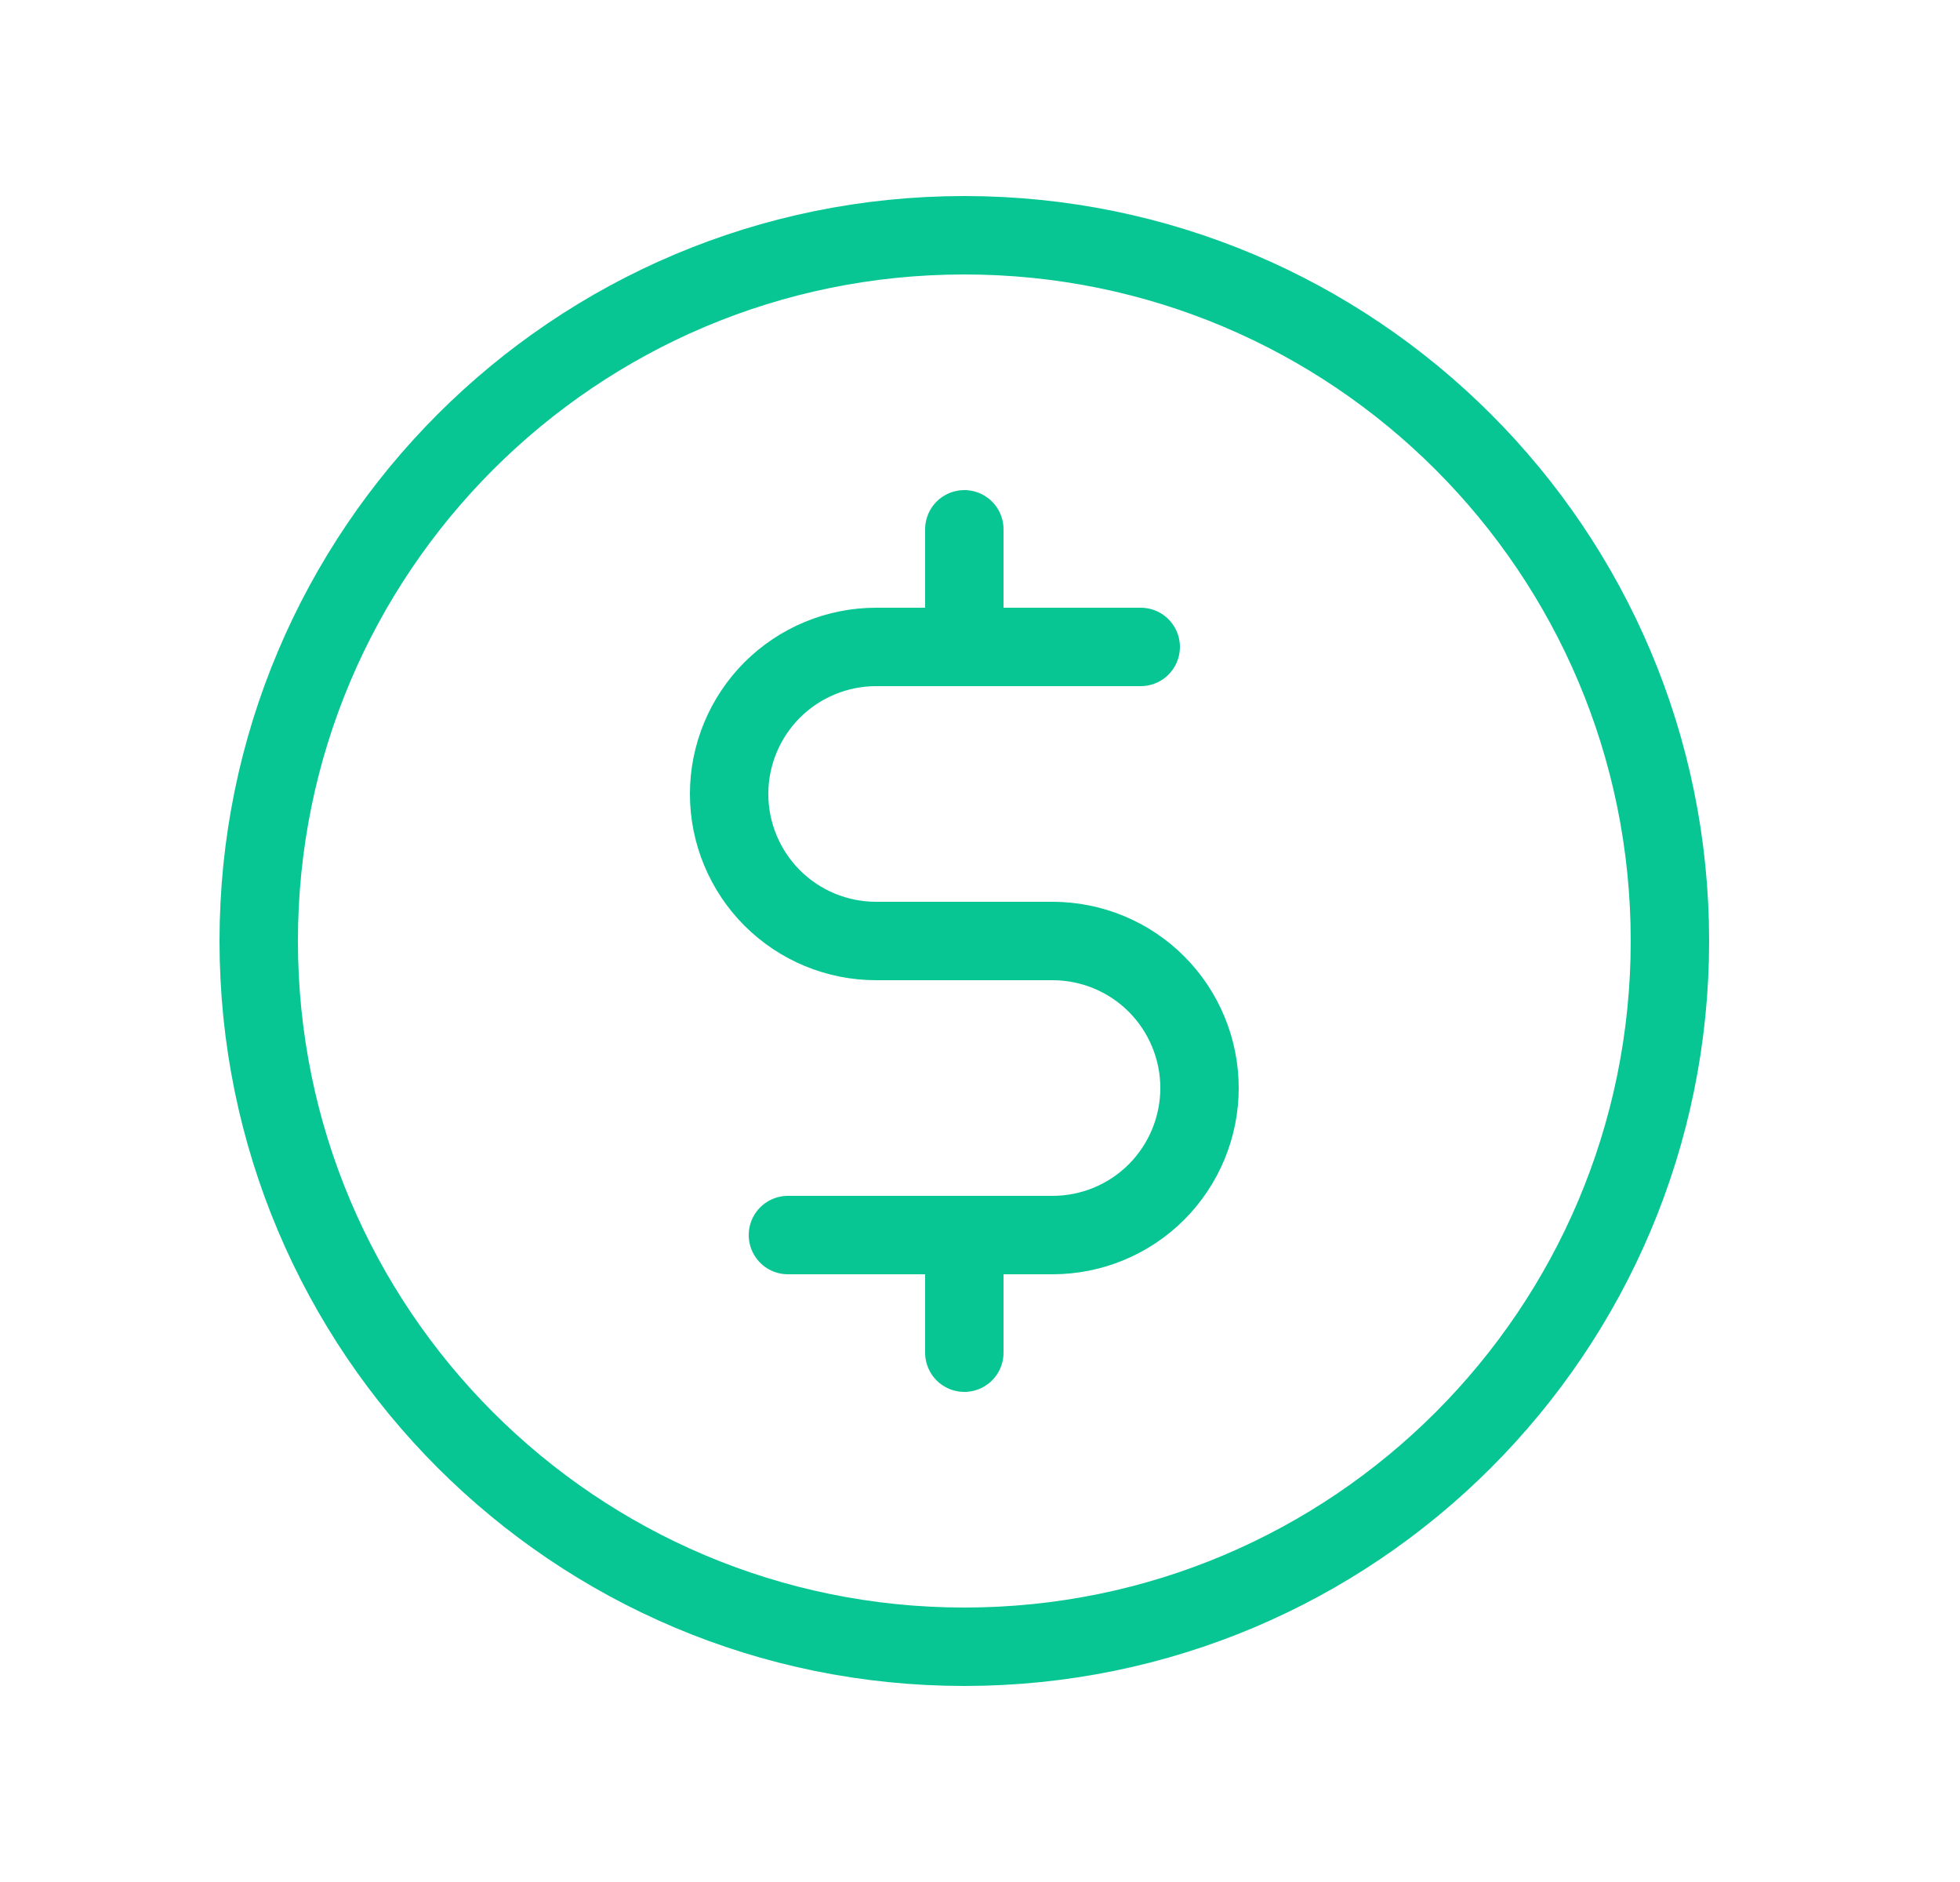 <svg width="25" height="24" viewBox="0 0 25 24" fill="none" xmlns="http://www.w3.org/2000/svg">
<path d="M12.3 6.75V8.25" stroke="#07C693" stroke-linecap="round" stroke-linejoin="round"/>
<path d="M12.3 15.75V17.25" stroke="#07C693" stroke-linecap="round" stroke-linejoin="round"/>
<path d="M12.3 21C17.271 21 21.3 16.971 21.3 12C21.3 7.029 17.271 3 12.3 3C7.329 3 3.3 7.029 3.3 12C3.3 16.971 7.329 21 12.3 21Z" stroke="#07C693" stroke-linecap="round" stroke-linejoin="round"/>
<path d="M10.05 15.75H13.425C13.922 15.75 14.399 15.553 14.751 15.201C15.102 14.849 15.3 14.372 15.3 13.875C15.3 13.378 15.102 12.901 14.751 12.549C14.399 12.197 13.922 12 13.425 12H11.175C10.678 12 10.201 11.803 9.849 11.451C9.498 11.099 9.3 10.622 9.3 10.125C9.3 9.628 9.498 9.151 9.849 8.799C10.201 8.448 10.678 8.25 11.175 8.25H14.55" stroke="#07C693" stroke-linecap="round" stroke-linejoin="round"/>
</svg>
